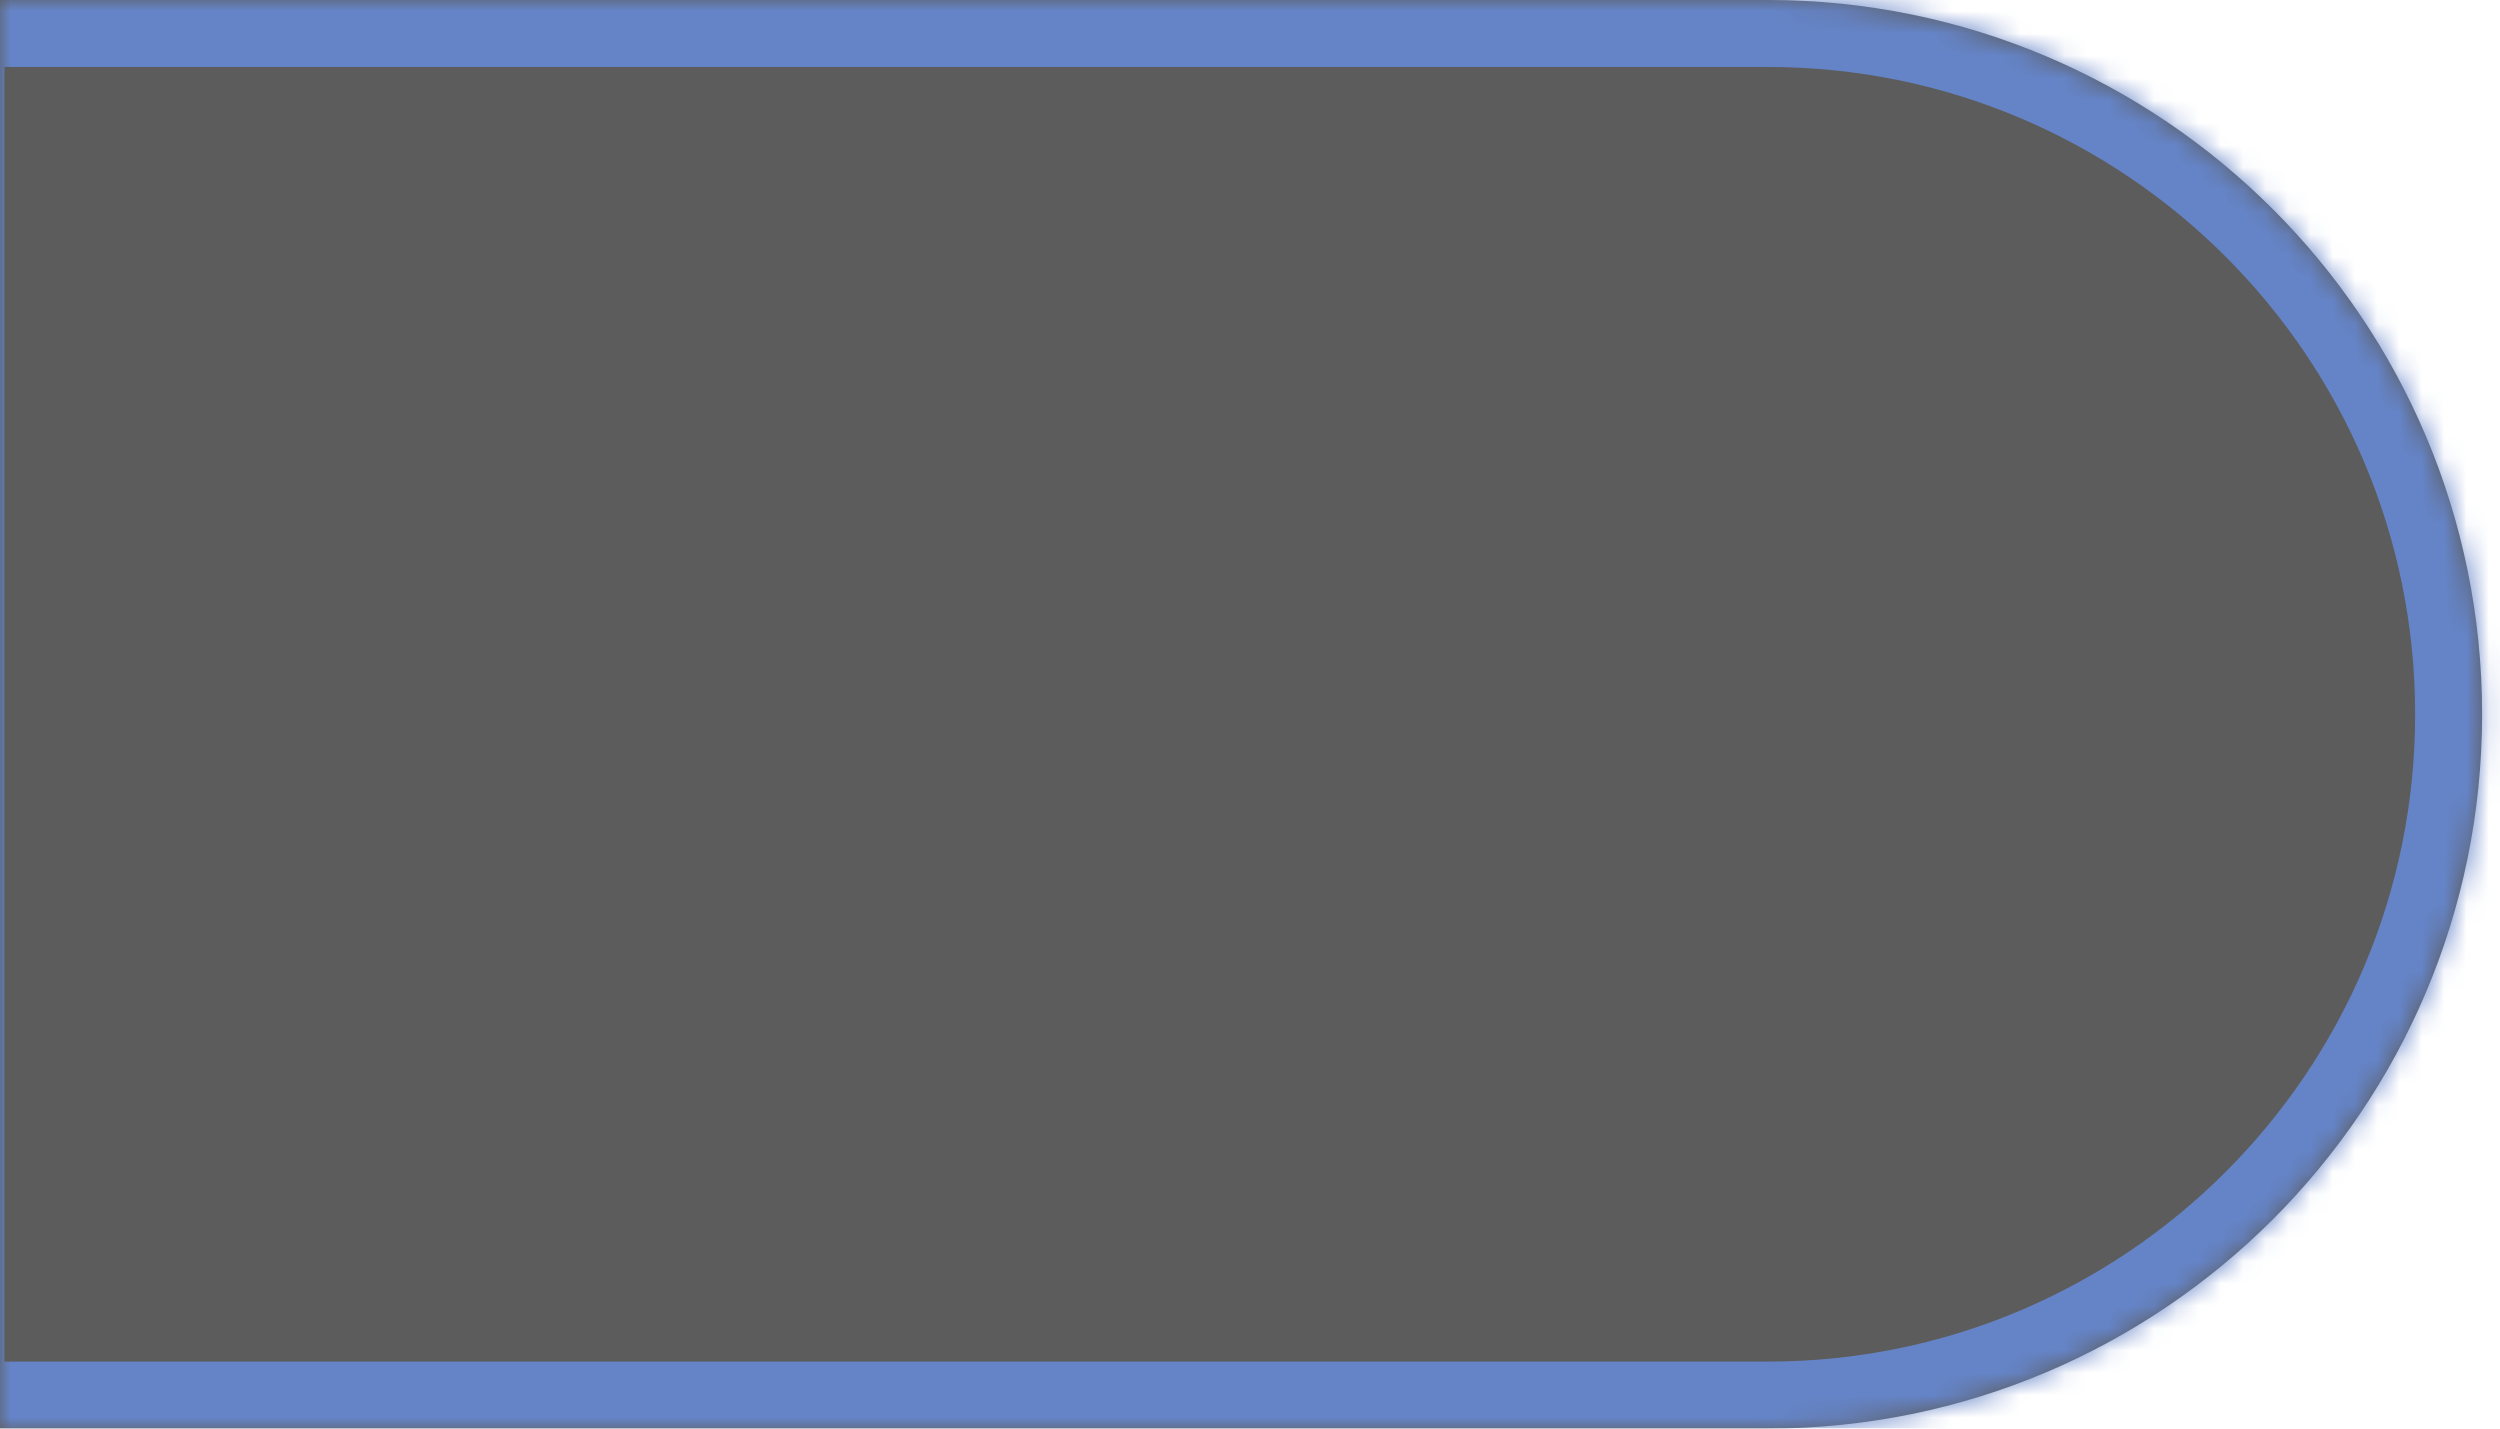 <svg width="112" height="64" viewBox="0 0 112 64" fill="none" xmlns="http://www.w3.org/2000/svg">
<g opacity="0.64" filter="url(#filter0_b_767_1947)">
<mask id="path-1-inside-1_767_1947" fill="white">
<path fill-rule="evenodd" clip-rule="evenodd" d="M79.199 0H-2.801V64H79.199C96.872 64 111.199 49.673 111.199 32C111.199 14.327 96.872 0 79.199 0Z"/>
</mask>
<path fill-rule="evenodd" clip-rule="evenodd" d="M79.199 0H-2.801V64H79.199C96.872 64 111.199 49.673 111.199 32C111.199 14.327 96.872 0 79.199 0Z" fill="black"/>
<path d="M-2.801 0V-3H-5.801V0H-2.801ZM-2.801 64H-5.801V67H-2.801V64ZM-2.801 3H79.199V-3H-2.801V3ZM0.199 64V0H-5.801V64H0.199ZM79.199 61H-2.801V67H79.199V61ZM108.199 32C108.199 48.016 95.216 61 79.199 61V67C98.529 67 114.199 51.33 114.199 32H108.199ZM79.199 3C95.216 3 108.199 15.984 108.199 32H114.199C114.199 12.67 98.529 -3 79.199 -3V3Z" fill="#0E3FA9" mask="url(#path-1-inside-1_767_1947)"/>
</g>
<defs>
<filter id="filter0_b_767_1947" x="-132.801" y="-130" width="374" height="324" filterUnits="userSpaceOnUse" color-interpolation-filters="sRGB">
<feFlood flood-opacity="0" result="BackgroundImageFix"/>
<feGaussianBlur in="BackgroundImage" stdDeviation="65"/>
<feComposite in2="SourceAlpha" operator="in" result="effect1_backgroundBlur_767_1947"/>
<feBlend mode="normal" in="SourceGraphic" in2="effect1_backgroundBlur_767_1947" result="shape"/>
</filter>
</defs>
</svg>
